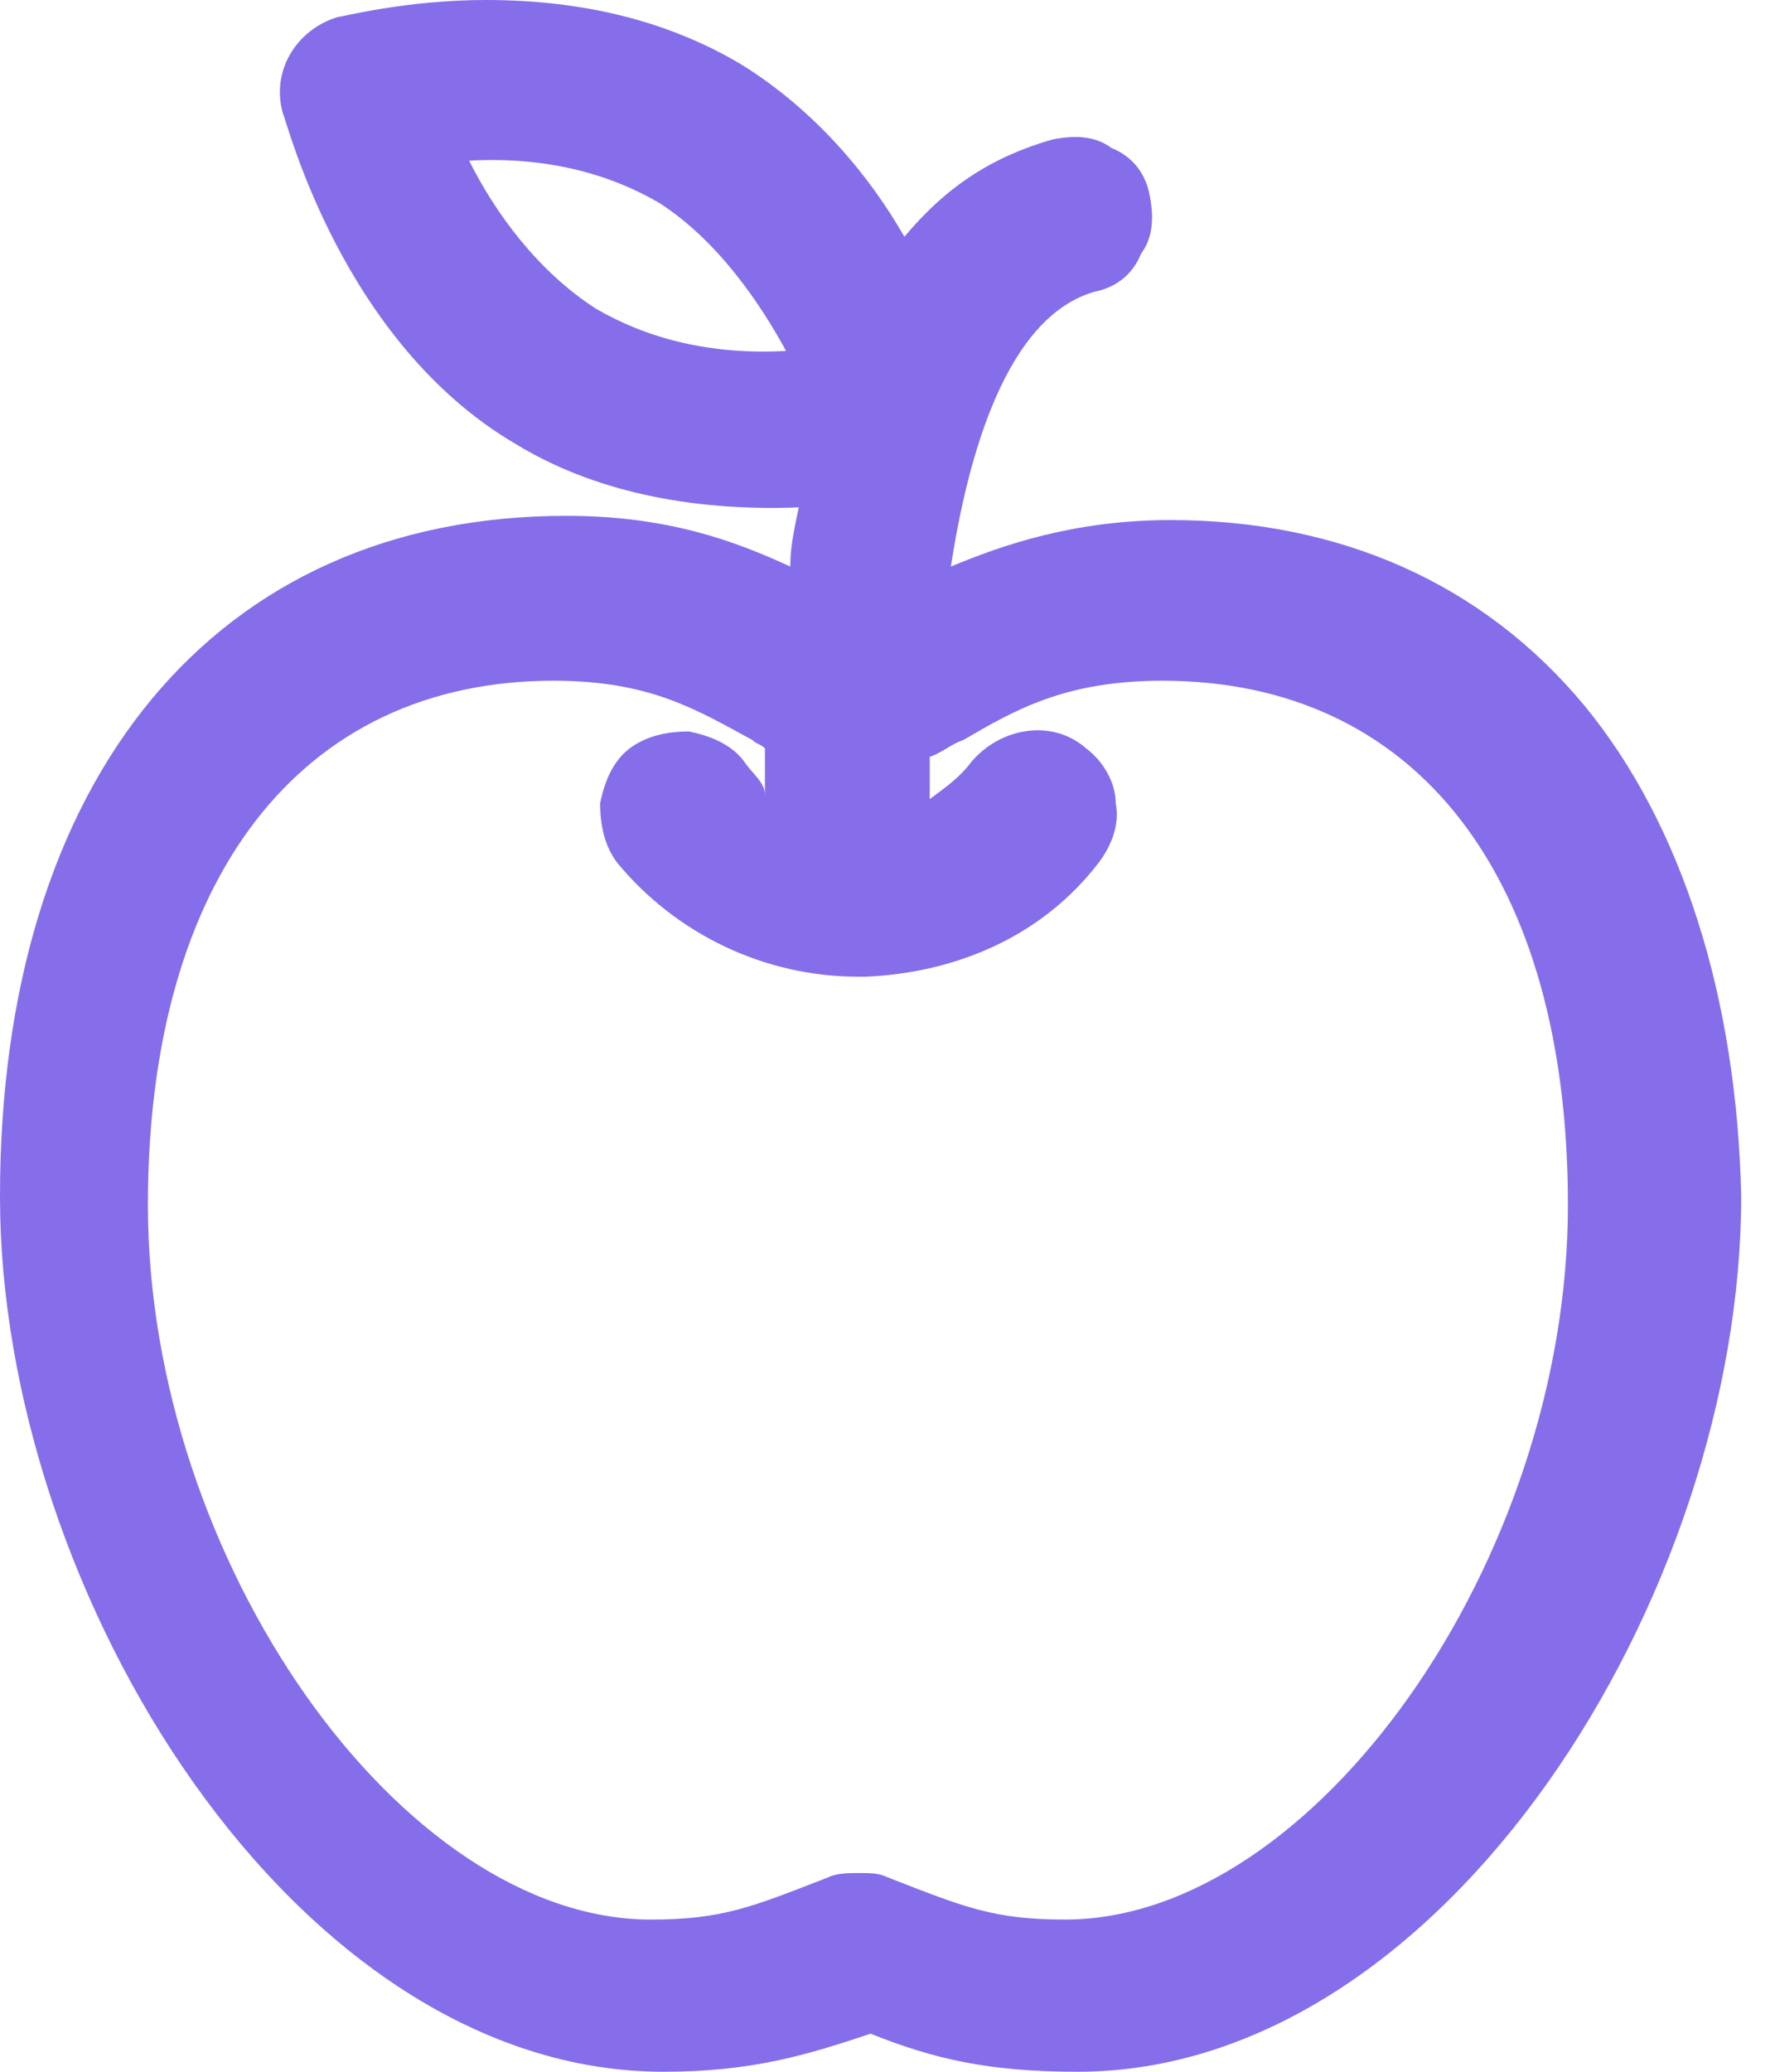 <svg width="42" height="49" viewBox="0 0 42 49" fill="none" xmlns="http://www.w3.org/2000/svg">
<path d="M37.5 16.7C35.1 13.8 31.7 12.3 27.7 12.3C25.4 12.3 23.7 12.9 22.5 13.4C22.9 10.8 23.8 7.5 25.9 6.9C26.4 6.8 26.8 6.5 27 6C27.3 5.6 27.3 5.1 27.2 4.6C27.1 4.1 26.8 3.7 26.3 3.5C25.9 3.2 25.4 3.2 24.9 3.3C23.5 3.7 22.4 4.4 21.4 5.6C20.6 4.2 19.3 2.6 17.5 1.5C15.8 0.5 13.8 0 11.5 0C9.6 0 8.1 0.4 8 0.4C7 0.7 6.4 1.7 6.7 2.7C6.8 2.9 8.1 8.1 12.2 10.5C14 11.6 16.3 12.1 18.9 12C18.8 12.5 18.7 12.9 18.7 13.4C17.4 12.8 15.8 12.2 13.4 12.2C5.1 12.2 0 18.4 0 28.3C0 37.7 7 49 15.7 49C17.8 49 19.1 48.6 20.6 48.1C22.1 48.7 23.4 49 25.5 49C34.2 49 41.2 37.7 41.2 28.3C41.1 23.6 39.8 19.5 37.5 16.7ZM17.6 18C17.3 17.6 16.8 17.4 16.3 17.3C15.8 17.3 15.3 17.4 14.9 17.7C14.5 18 14.3 18.5 14.2 19C14.2 19.5 14.3 20 14.6 20.4C16 22.1 18.1 23.1 20.3 23.1C20.4 23.1 20.4 23.1 20.4 23.1H20.5C22.7 23 24.7 22.1 26 20.4C26.3 20 26.5 19.5 26.4 19C26.4 18.5 26.1 18 25.7 17.7C24.9 17 23.7 17.2 23 18C22.7 18.4 22.4 18.6 22 18.9C22 18.6 22 18.3 22 17.9C22.3 17.8 22.5 17.6 22.8 17.5C24 16.8 25.2 16.1 27.5 16.1C33.5 16.1 37.1 20.7 37.1 28.5C37.1 36.9 31.1 45.4 25.2 45.4C23.5 45.4 22.8 45.1 21 44.4C20.8 44.3 20.6 44.3 20.3 44.3C20.1 44.3 19.8 44.3 19.6 44.4C17.8 45.1 17.1 45.4 15.4 45.4C9.5 45.4 3.5 36.9 3.5 28.5C3.5 20.8 7.1 16.1 13.1 16.1C15.4 16.1 16.5 16.8 17.8 17.5C17.9 17.6 18 17.6 18.1 17.7C18.1 18.1 18.1 18.4 18.1 18.8C18.1 18.5 17.8 18.3 17.6 18ZM18.6 8.3C16.8 8.4 15.3 8 14.1 7.3C12.7 6.4 11.7 5 11.1 3.8C12.9 3.7 14.4 4.1 15.6 4.8C17 5.7 18 7.2 18.6 8.3Z" fill="#866EEA"/>
</svg>
